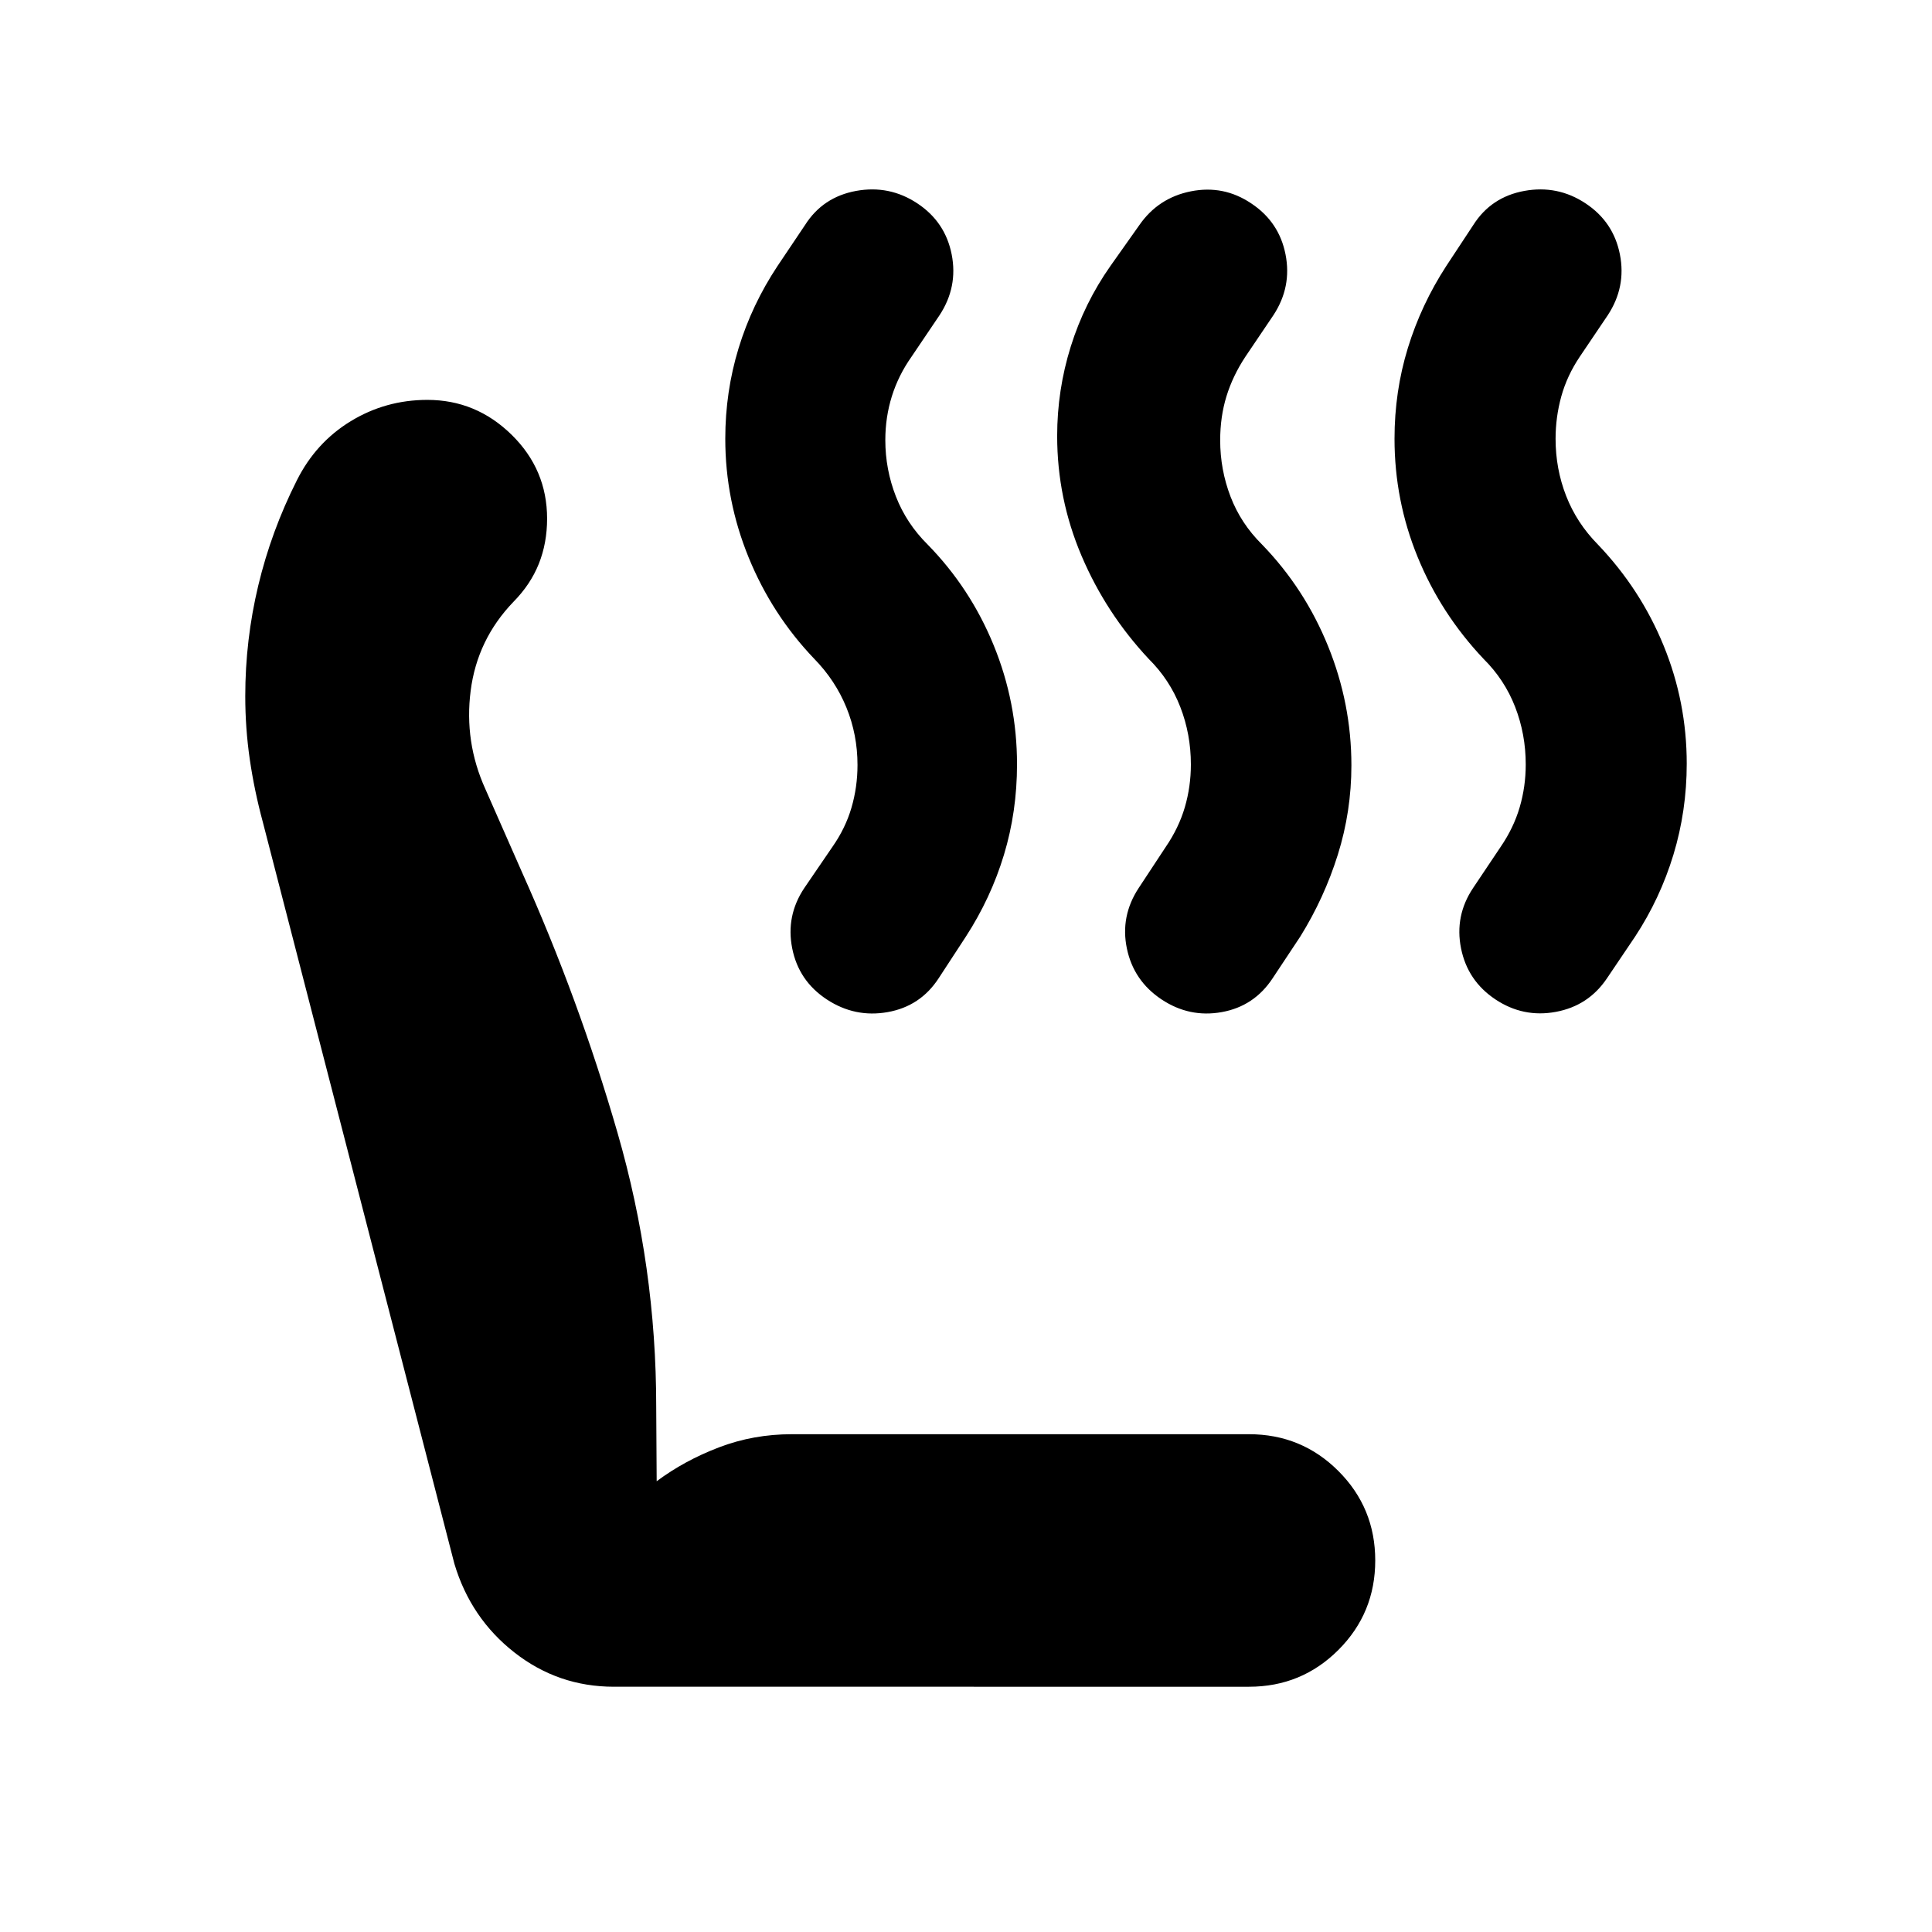 <svg xmlns="http://www.w3.org/2000/svg" height="24" viewBox="0 -960 960 960" width="24"><path d="M743.05-463.41q-13.83-9.22-17.07-25.37t5.98-29.96l13.67-20.41q6.5-9.5 9.5-19.75t3-21.25q0-15-5.25-28.54-5.25-13.55-15.75-23.96-21.22-22.46-32.71-50.57-11.49-28.1-11.49-58.77 0-23.51 6.62-45.06 6.62-21.56 19.1-40.78l13.44-20.39q8.83-13.9 25.35-16.92 16.52-3.01 30.4 6.18 13.89 9.18 17.08 25.37 3.19 16.18-6.03 30.22l-13.93 20.65q-6.31 9.41-9.16 19.7-2.84 10.3-2.84 21.06 0 14.92 5.25 28.38 5.25 13.47 15.75 24.12 21.21 22.2 32.69 50.27 11.48 28.06 11.48 58.64 0 23.44-6.61 45.24-6.61 21.79-19.09 40.77l-13.93 20.65q-9.17 13.67-25.39 16.68t-30.06-6.2Zm-165.91 0q-13.84-9.22-17.19-25.25-3.36-16.04 5.85-30.08l13.44-20.41q6.5-9.5 9.5-19.75t3-21.25q0-15-5.25-28.54-5.25-13.55-15.75-23.96-21.22-22.7-33.33-51.17-12.11-28.48-12.11-59.54 0-22.81 6.74-44.4t19.72-40.07l14.38-20.33q9.41-13.56 25.63-16.78 16.23-3.21 29.92 5.98 13.89 9.18 17.08 25.37 3.19 16.18-6.03 30.22l-13.94 20.65q-6.26 9.5-9.38 19.64-3.12 10.13-3.12 21.86 0 14.56 5.13 27.96 5.14 13.4 15.64 23.8 21.2 21.86 32.82 50.49 11.61 28.62 11.61 59.25 0 22.87-6.75 44.42-6.75 21.54-18.71 40.76l-13.69 20.65q-9.17 13.91-25.27 16.8-16.1 2.89-29.94-6.32Zm-166.3.03q-13.98-9.19-17.19-25.37-3.22-16.18 6-29.99l13.94-20.41q6.5-9.26 9.5-19.51 3-10.25 3-21.25 0-15-5.5-28.5t-16-24.24q-21-21.96-32.6-50.37-11.6-28.42-11.6-58.94 0-23.4 6.61-45.02 6.61-21.63 19.35-40.85l13.69-20.39q8.84-13.9 25.36-16.92 16.51-3.01 30.4 6.18 13.89 9.18 17.08 25.37 3.19 16.18-6.03 30.22l-13.94 20.65q-6.5 9.24-9.75 19.62t-3.25 21.79q0 14.53 5.25 27.98 5.25 13.46 15.75 23.87 21.21 21.66 32.82 50.03 11.62 28.36 11.62 59.21 0 23.52-6.5 44.99-6.5 21.47-18.96 40.69l-13.49 20.65q-9.06 13.91-25.32 16.8-16.25 2.89-30.24-6.29Zm-105.8 341.51q-27.68 0-49.4-17-21.72-16.99-29.84-44.04l-95.19-368.55q-4.24-15.71-6.49-31.19-2.25-15.47-2.25-31.44 0-27.95 6.46-54.96 6.46-27.02 19.14-52.2 9.44-18.88 26.82-29.47 17.38-10.58 38.06-10.58 24.18 0 41.84 17.3 17.66 17.3 17.66 41.7 0 12.14-4.11 22.44-4.11 10.29-12.68 18.98-17.93 18.68-21.19 44.11-3.26 25.42 7.26 48.73l18.26 41.47q28.24 62.94 47.46 129.47 19.22 66.53 19.22 136.03l.23 37.09q13.79-10.28 30.91-16.82 17.11-6.55 36.27-6.55h227.13q26.14 0 44.44 18.3 18.3 18.3 18.3 44.44 0 26.14-18.3 44.44-18.3 18.3-44.44 18.3H305.04Z"/></svg>